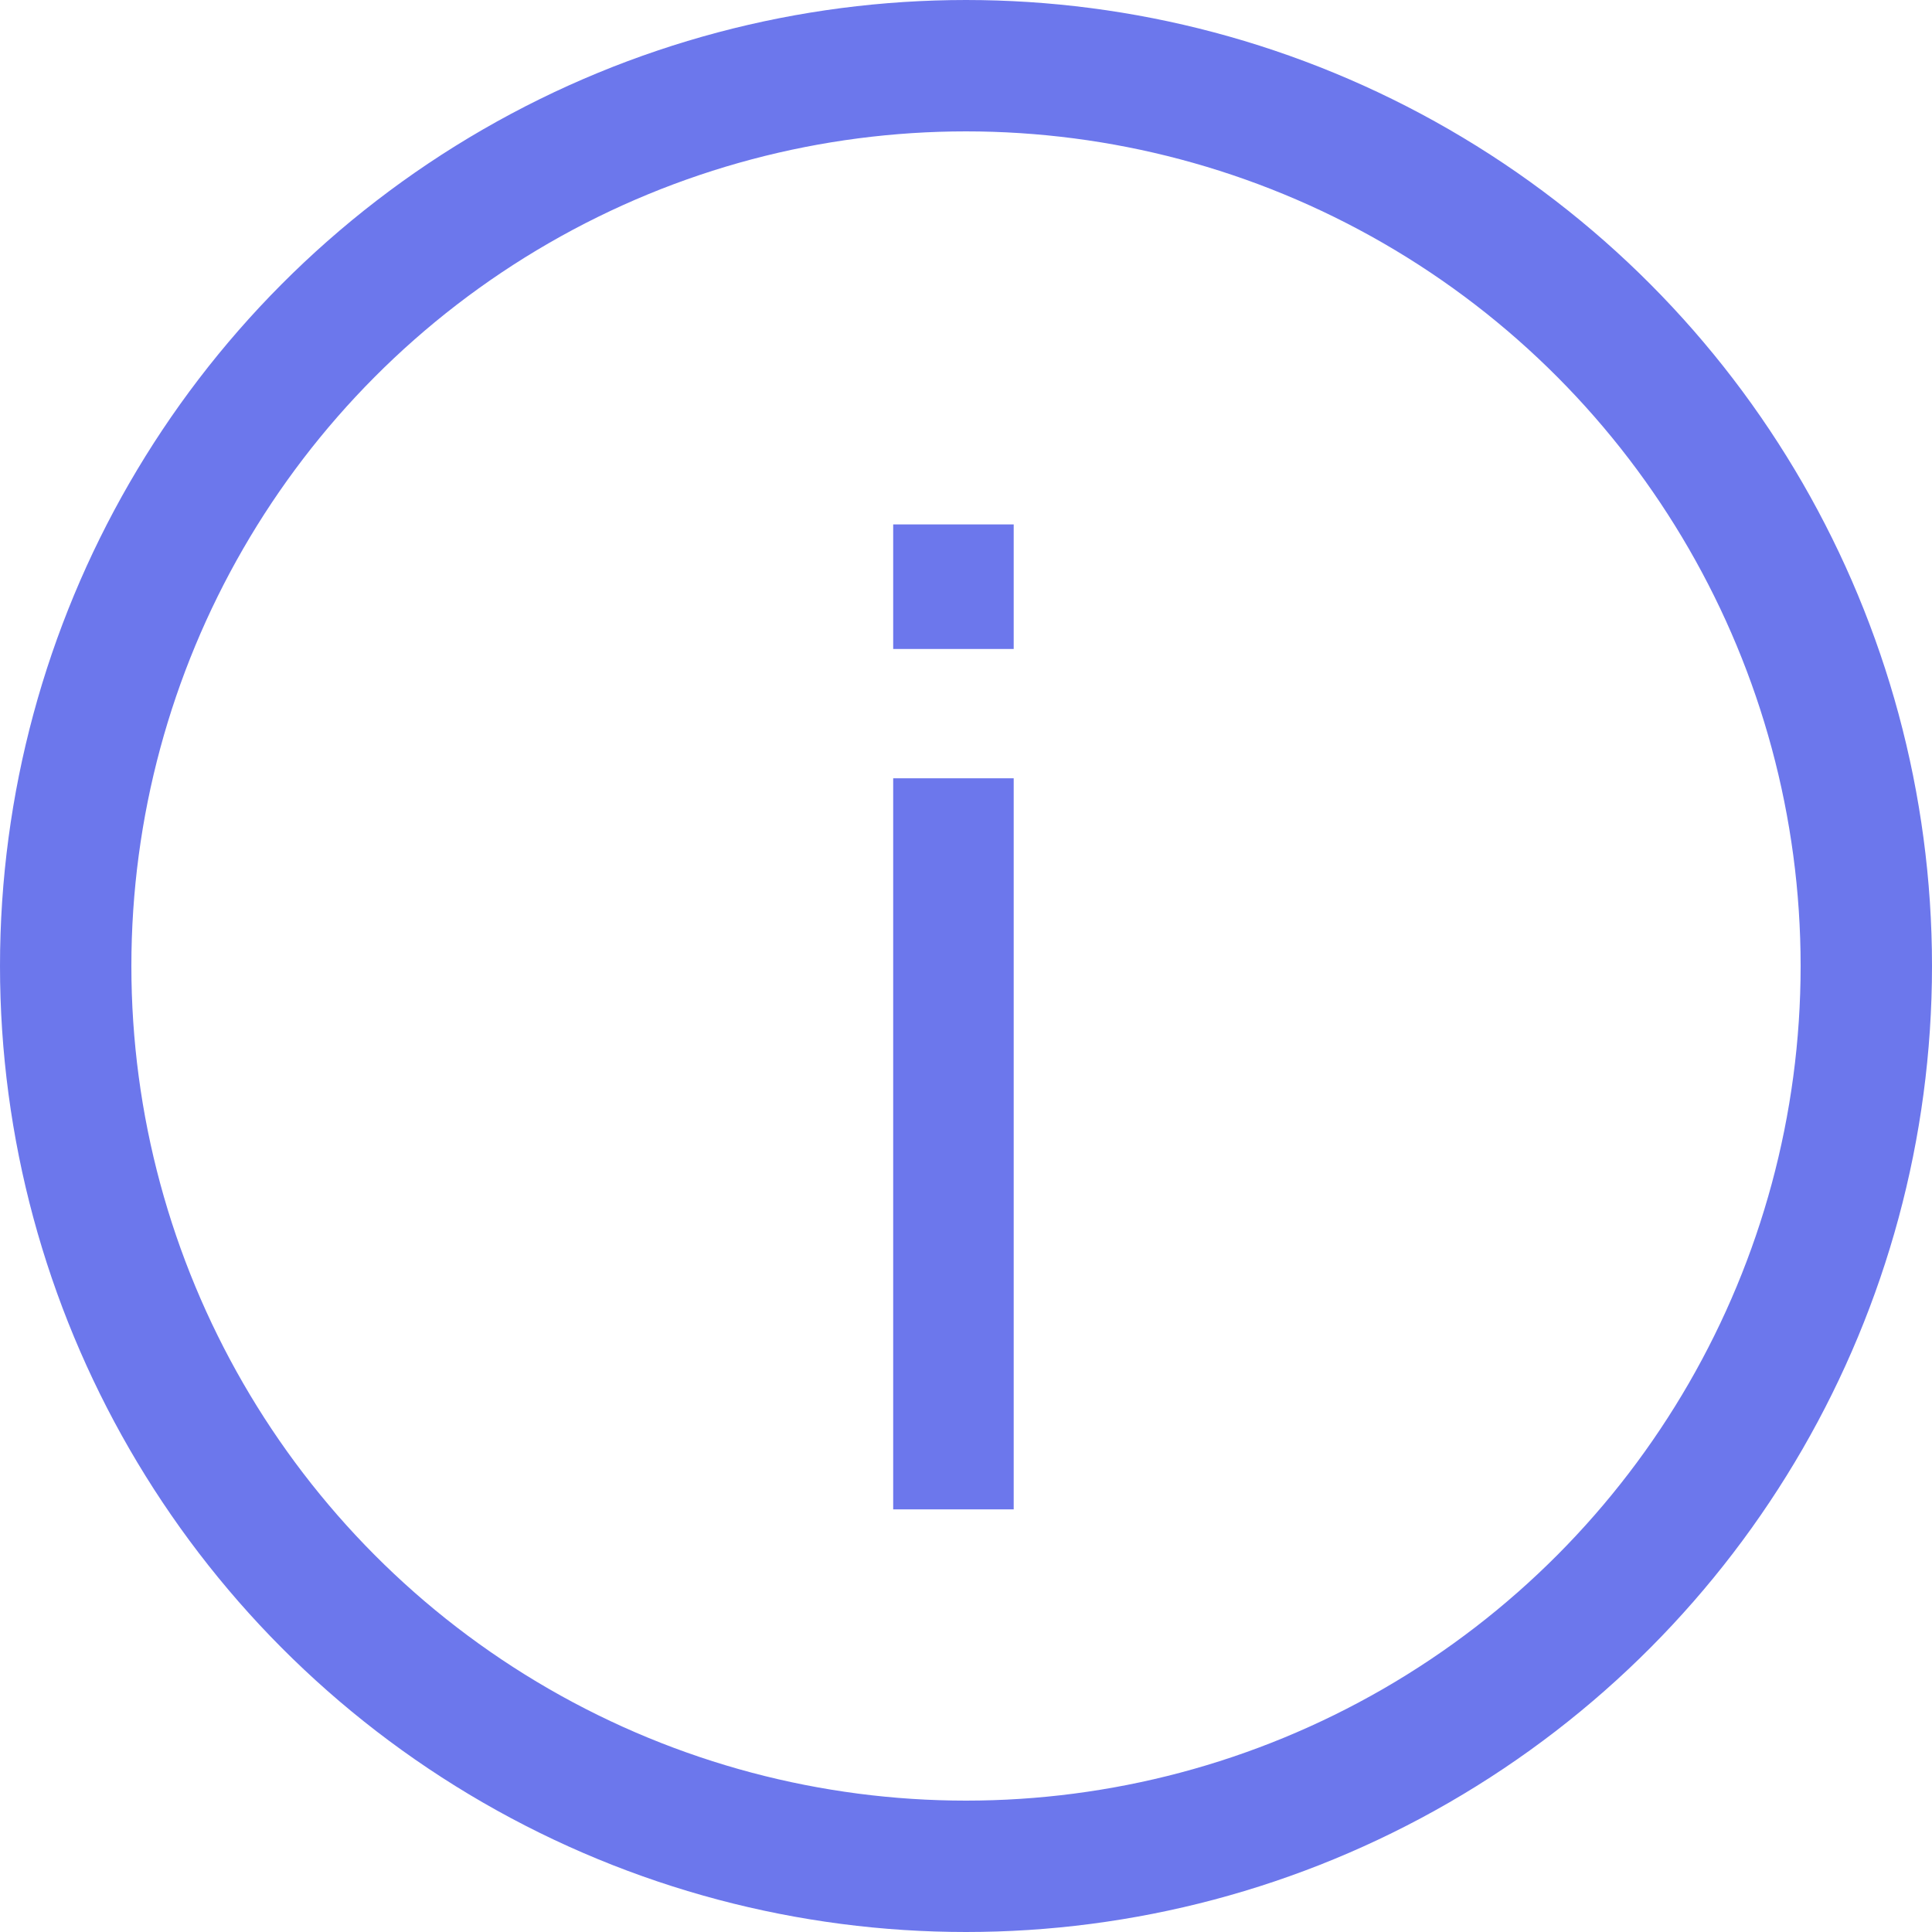 <svg width="32" height="32" viewBox="0 0 32 32" fill="none" xmlns="http://www.w3.org/2000/svg">
<path d="M14.794 10.749V8.686H16.79V10.749H14.794ZM14.794 25V12.891H16.79V25H14.794Z" fill="#6C77EC"/>
<circle cx="16" cy="16" r="14.912" stroke="#6C77EC" stroke-width="2.176"/>
</svg>
